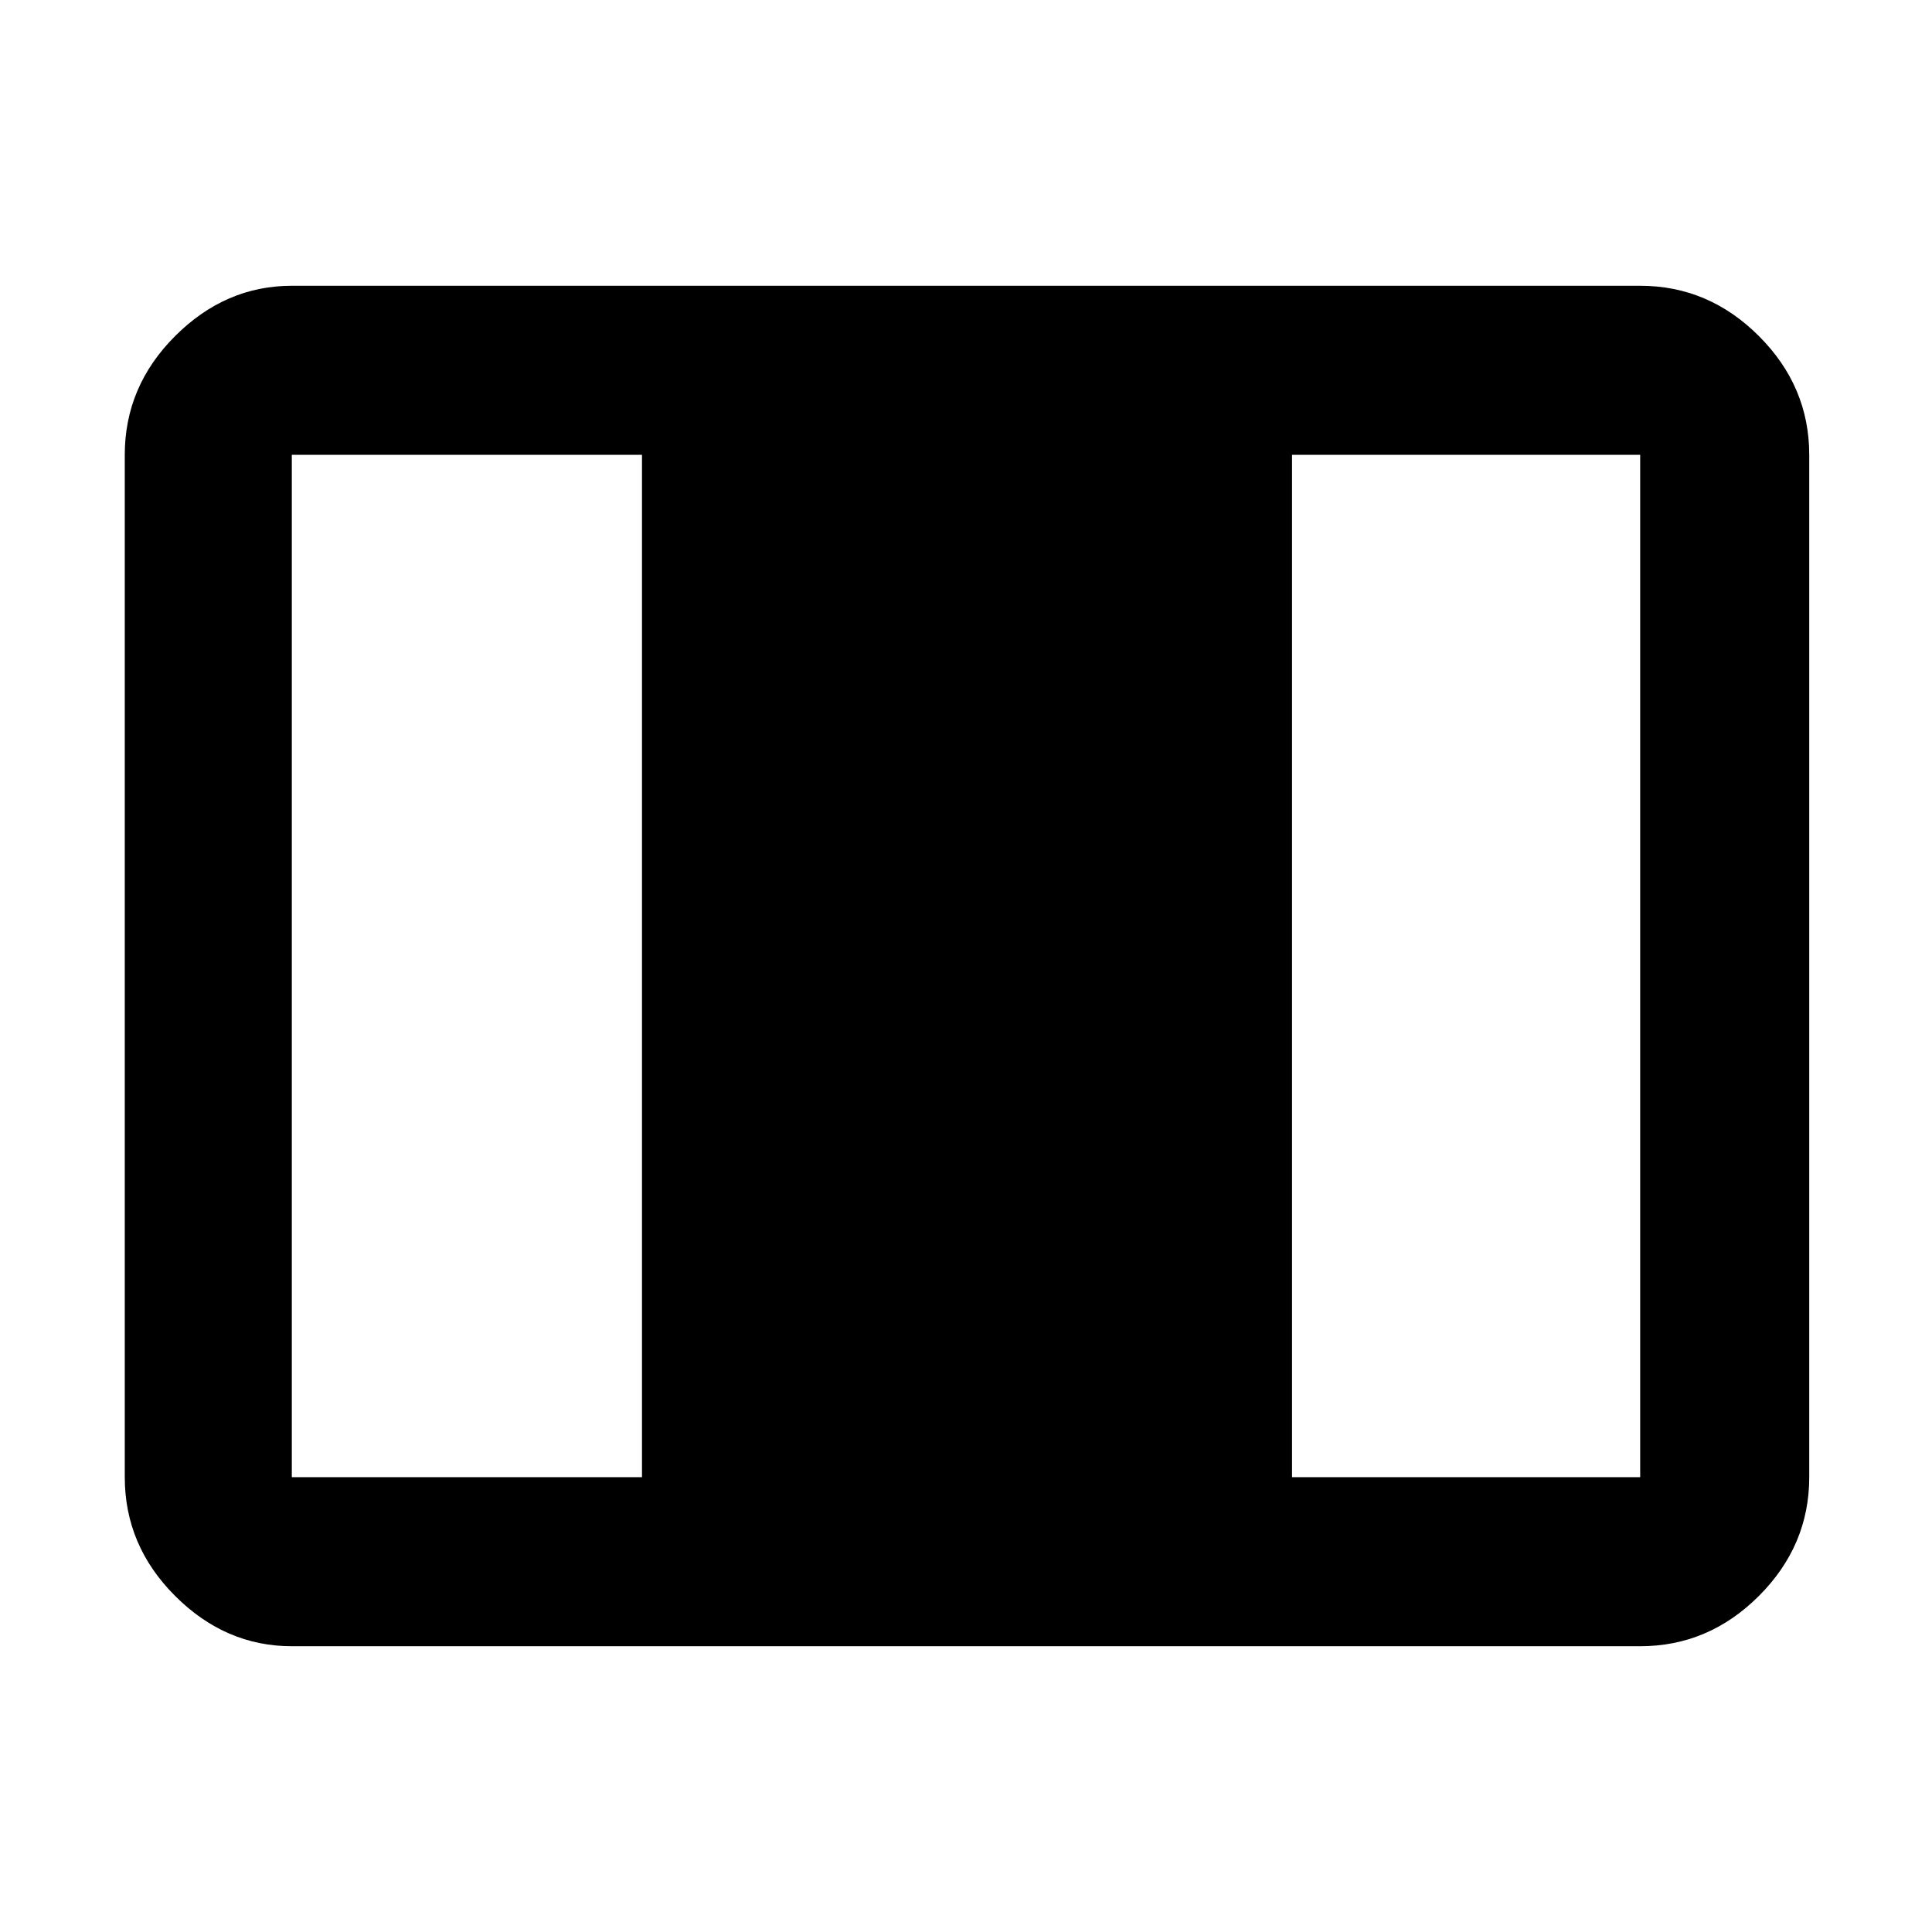 <svg xmlns="http://www.w3.org/2000/svg" height="48" width="48"><path d="M7.25 40.9q-1.65 0-2.9-1.25T3.1 36.7V11.3q0-1.7 1.25-2.95Q5.6 7.1 7.25 7.1h33.5q1.7 0 2.95 1.25 1.25 1.25 1.25 2.95v25.4q0 1.7-1.25 2.95-1.25 1.25-2.95 1.25Zm0-4.2h8.7V11.3h-8.7v25.4Zm24.85 0h8.65V11.3H32.1Z"/></svg>